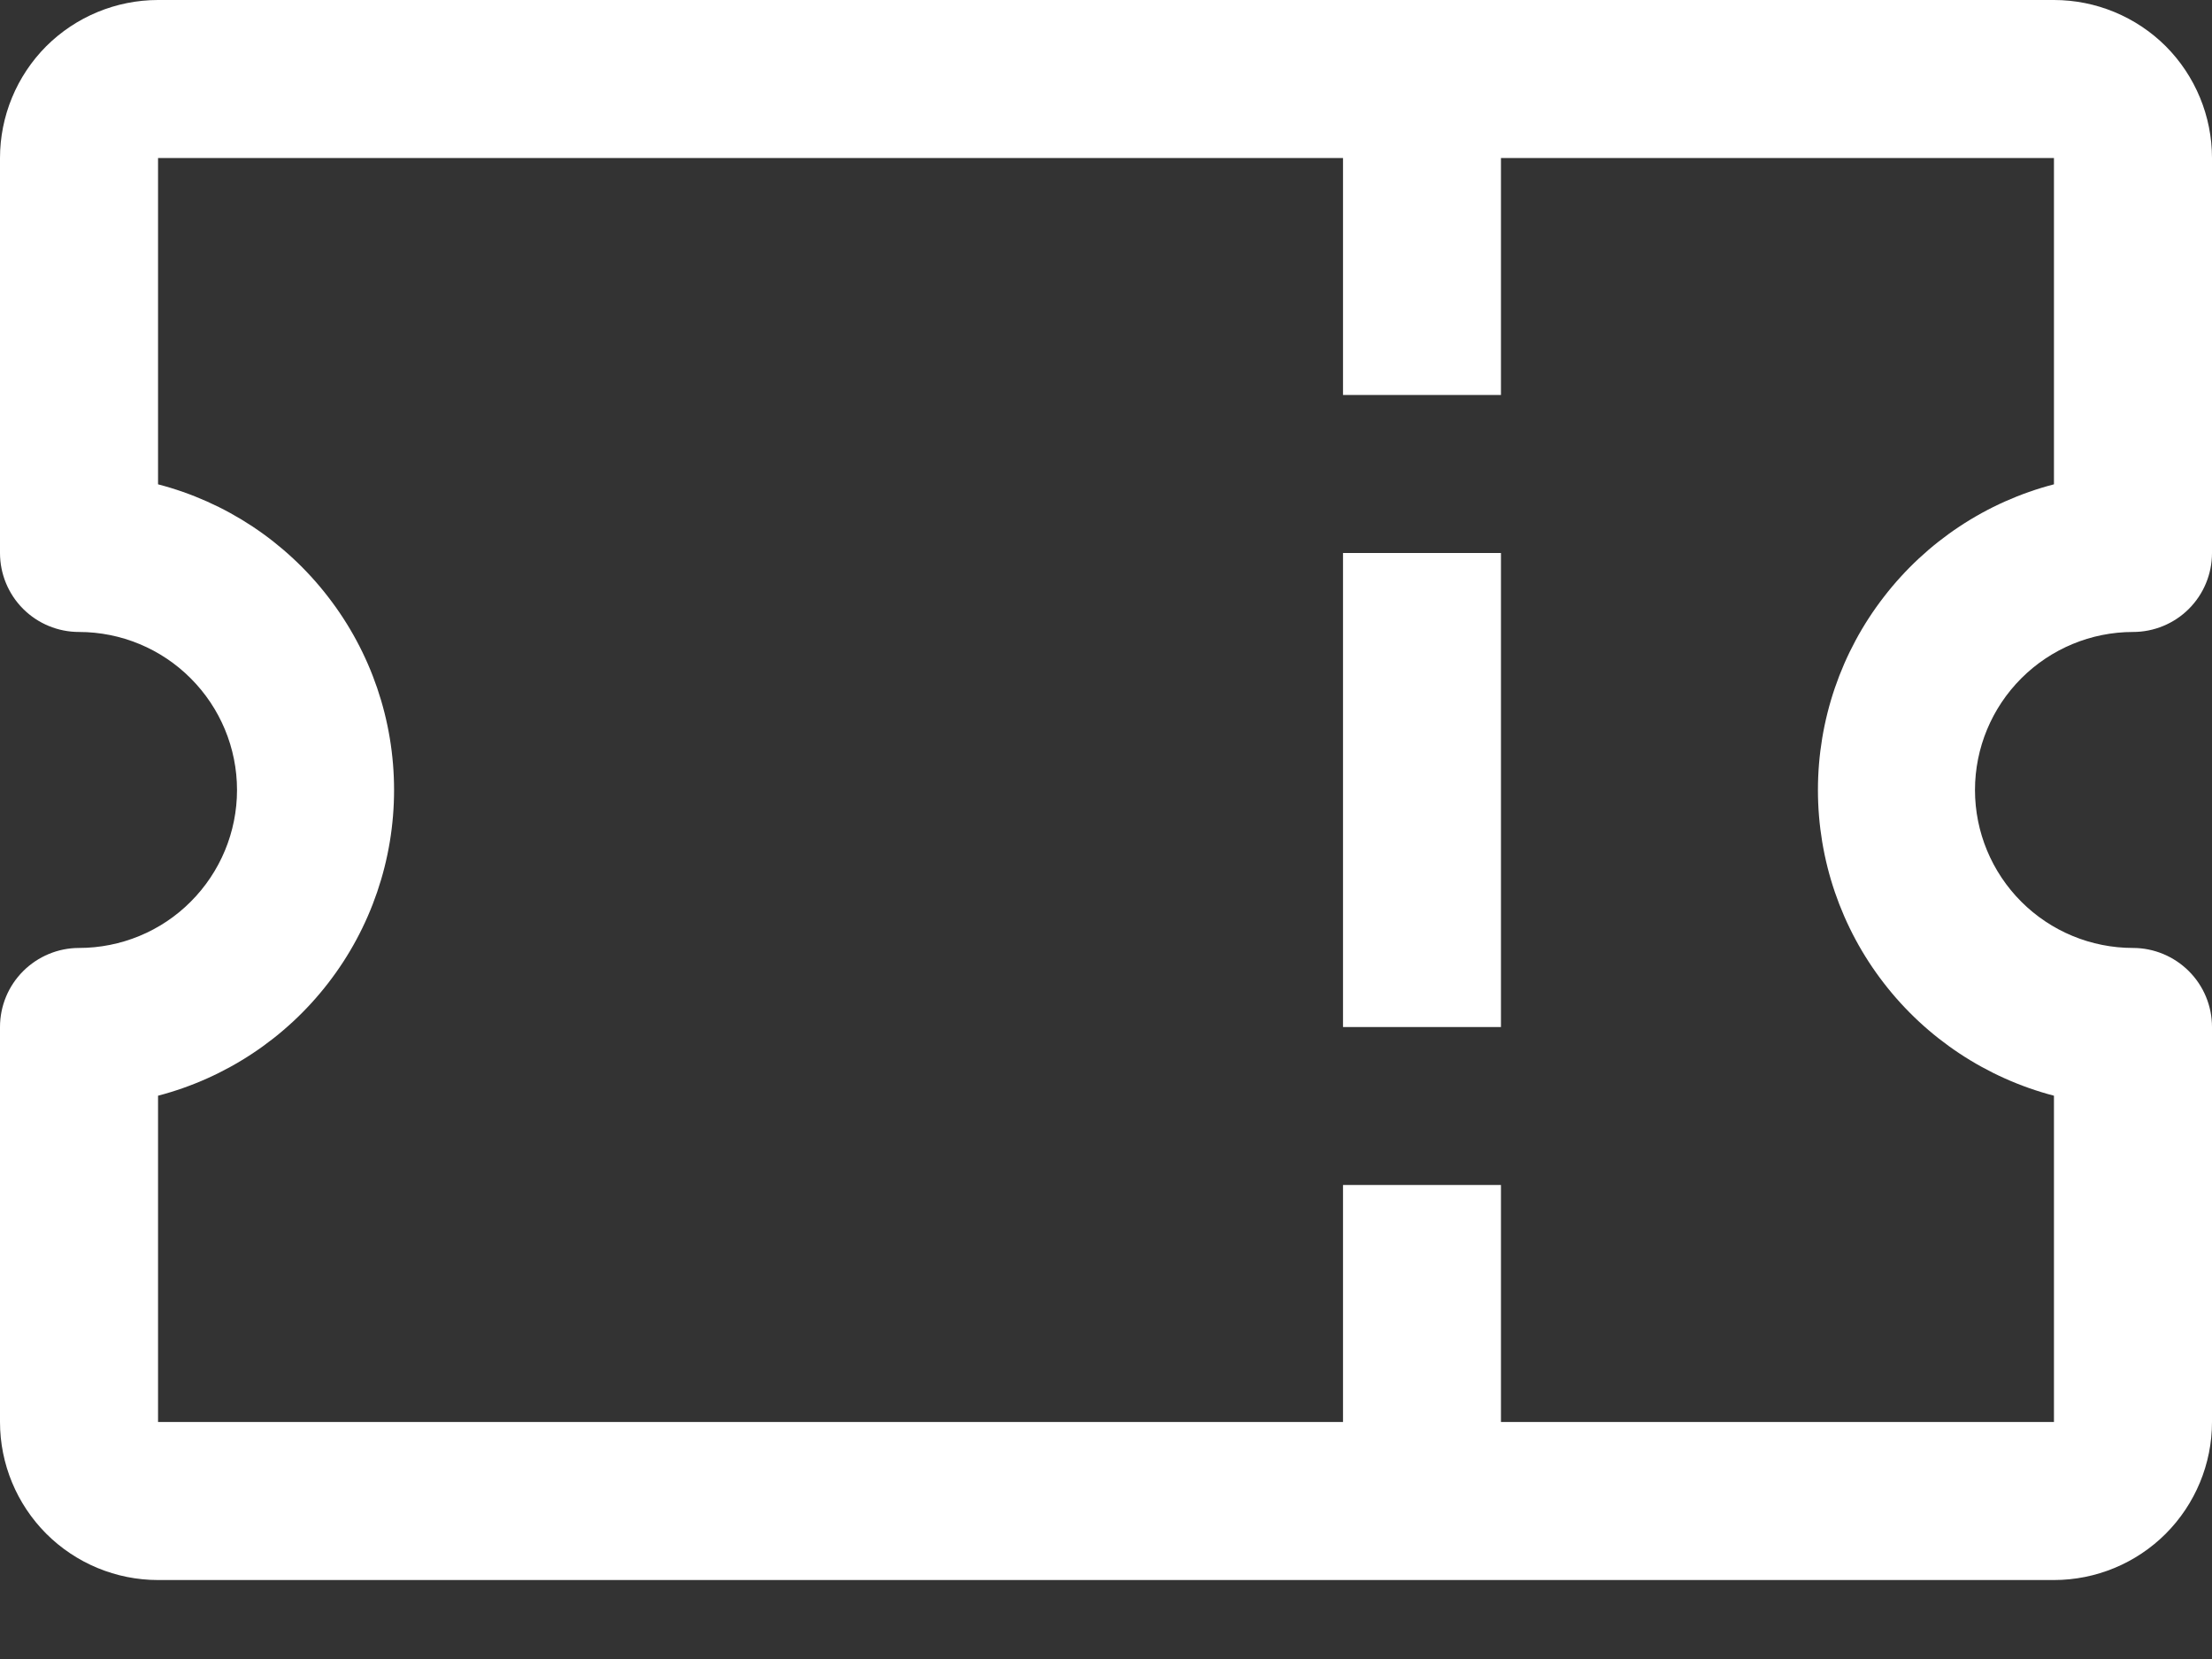 <svg width="20" height="15" viewBox="0 0 20 15" fill="none" xmlns="http://www.w3.org/2000/svg">
<rect x="0" y="0" width="20" height="15" fill="#333333" stroke="none"/>
<path d="M19.286 5.714C19.475 5.714 19.657 5.639 19.791 5.505C19.925 5.371 20 5.189 20 5V1.429C20 1.05 19.849 0.686 19.582 0.418C19.314 0.151 18.95 0 18.571 0H1.429C1.05 0 0.686 0.151 0.418 0.418C0.151 0.686 0 1.05 0 1.429V5C0 5.189 0.075 5.371 0.209 5.505C0.343 5.639 0.525 5.714 0.714 5.714C1.093 5.714 1.457 5.865 1.724 6.133C1.992 6.401 2.143 6.764 2.143 7.143C2.143 7.522 1.992 7.885 1.724 8.153C1.457 8.421 1.093 8.571 0.714 8.571C0.525 8.571 0.343 8.647 0.209 8.781C0.075 8.915 0 9.096 0 9.286V12.857C0 13.236 0.151 13.599 0.418 13.867C0.686 14.135 1.05 14.286 1.429 14.286H18.571C18.95 14.286 19.314 14.135 19.582 13.867C19.849 13.599 20 13.236 20 12.857V9.286C20 9.096 19.925 8.915 19.791 8.781C19.657 8.647 19.475 8.571 19.286 8.571C18.907 8.571 18.544 8.421 18.276 8.153C18.008 7.885 17.857 7.522 17.857 7.143C17.857 6.764 18.008 6.401 18.276 6.133C18.544 5.865 18.907 5.714 19.286 5.714ZM18.571 9.907V12.857H13.571V10.714H12.143V12.857H1.429V9.907C2.04 9.747 2.581 9.389 2.967 8.889C3.354 8.389 3.563 7.775 3.563 7.143C3.563 6.511 3.354 5.897 2.967 5.397C2.581 4.896 2.04 4.538 1.429 4.379V1.429H12.143V3.571H13.571V1.429H18.571V4.379C17.96 4.538 17.419 4.896 17.033 5.397C16.646 5.897 16.437 6.511 16.437 7.143C16.437 7.775 16.646 8.389 17.033 8.889C17.419 9.389 17.96 9.747 18.571 9.907Z" fill="white"/>
<path d="M12.143 5H13.571V9.286H12.143V5Z" fill="white"/>
</svg>
